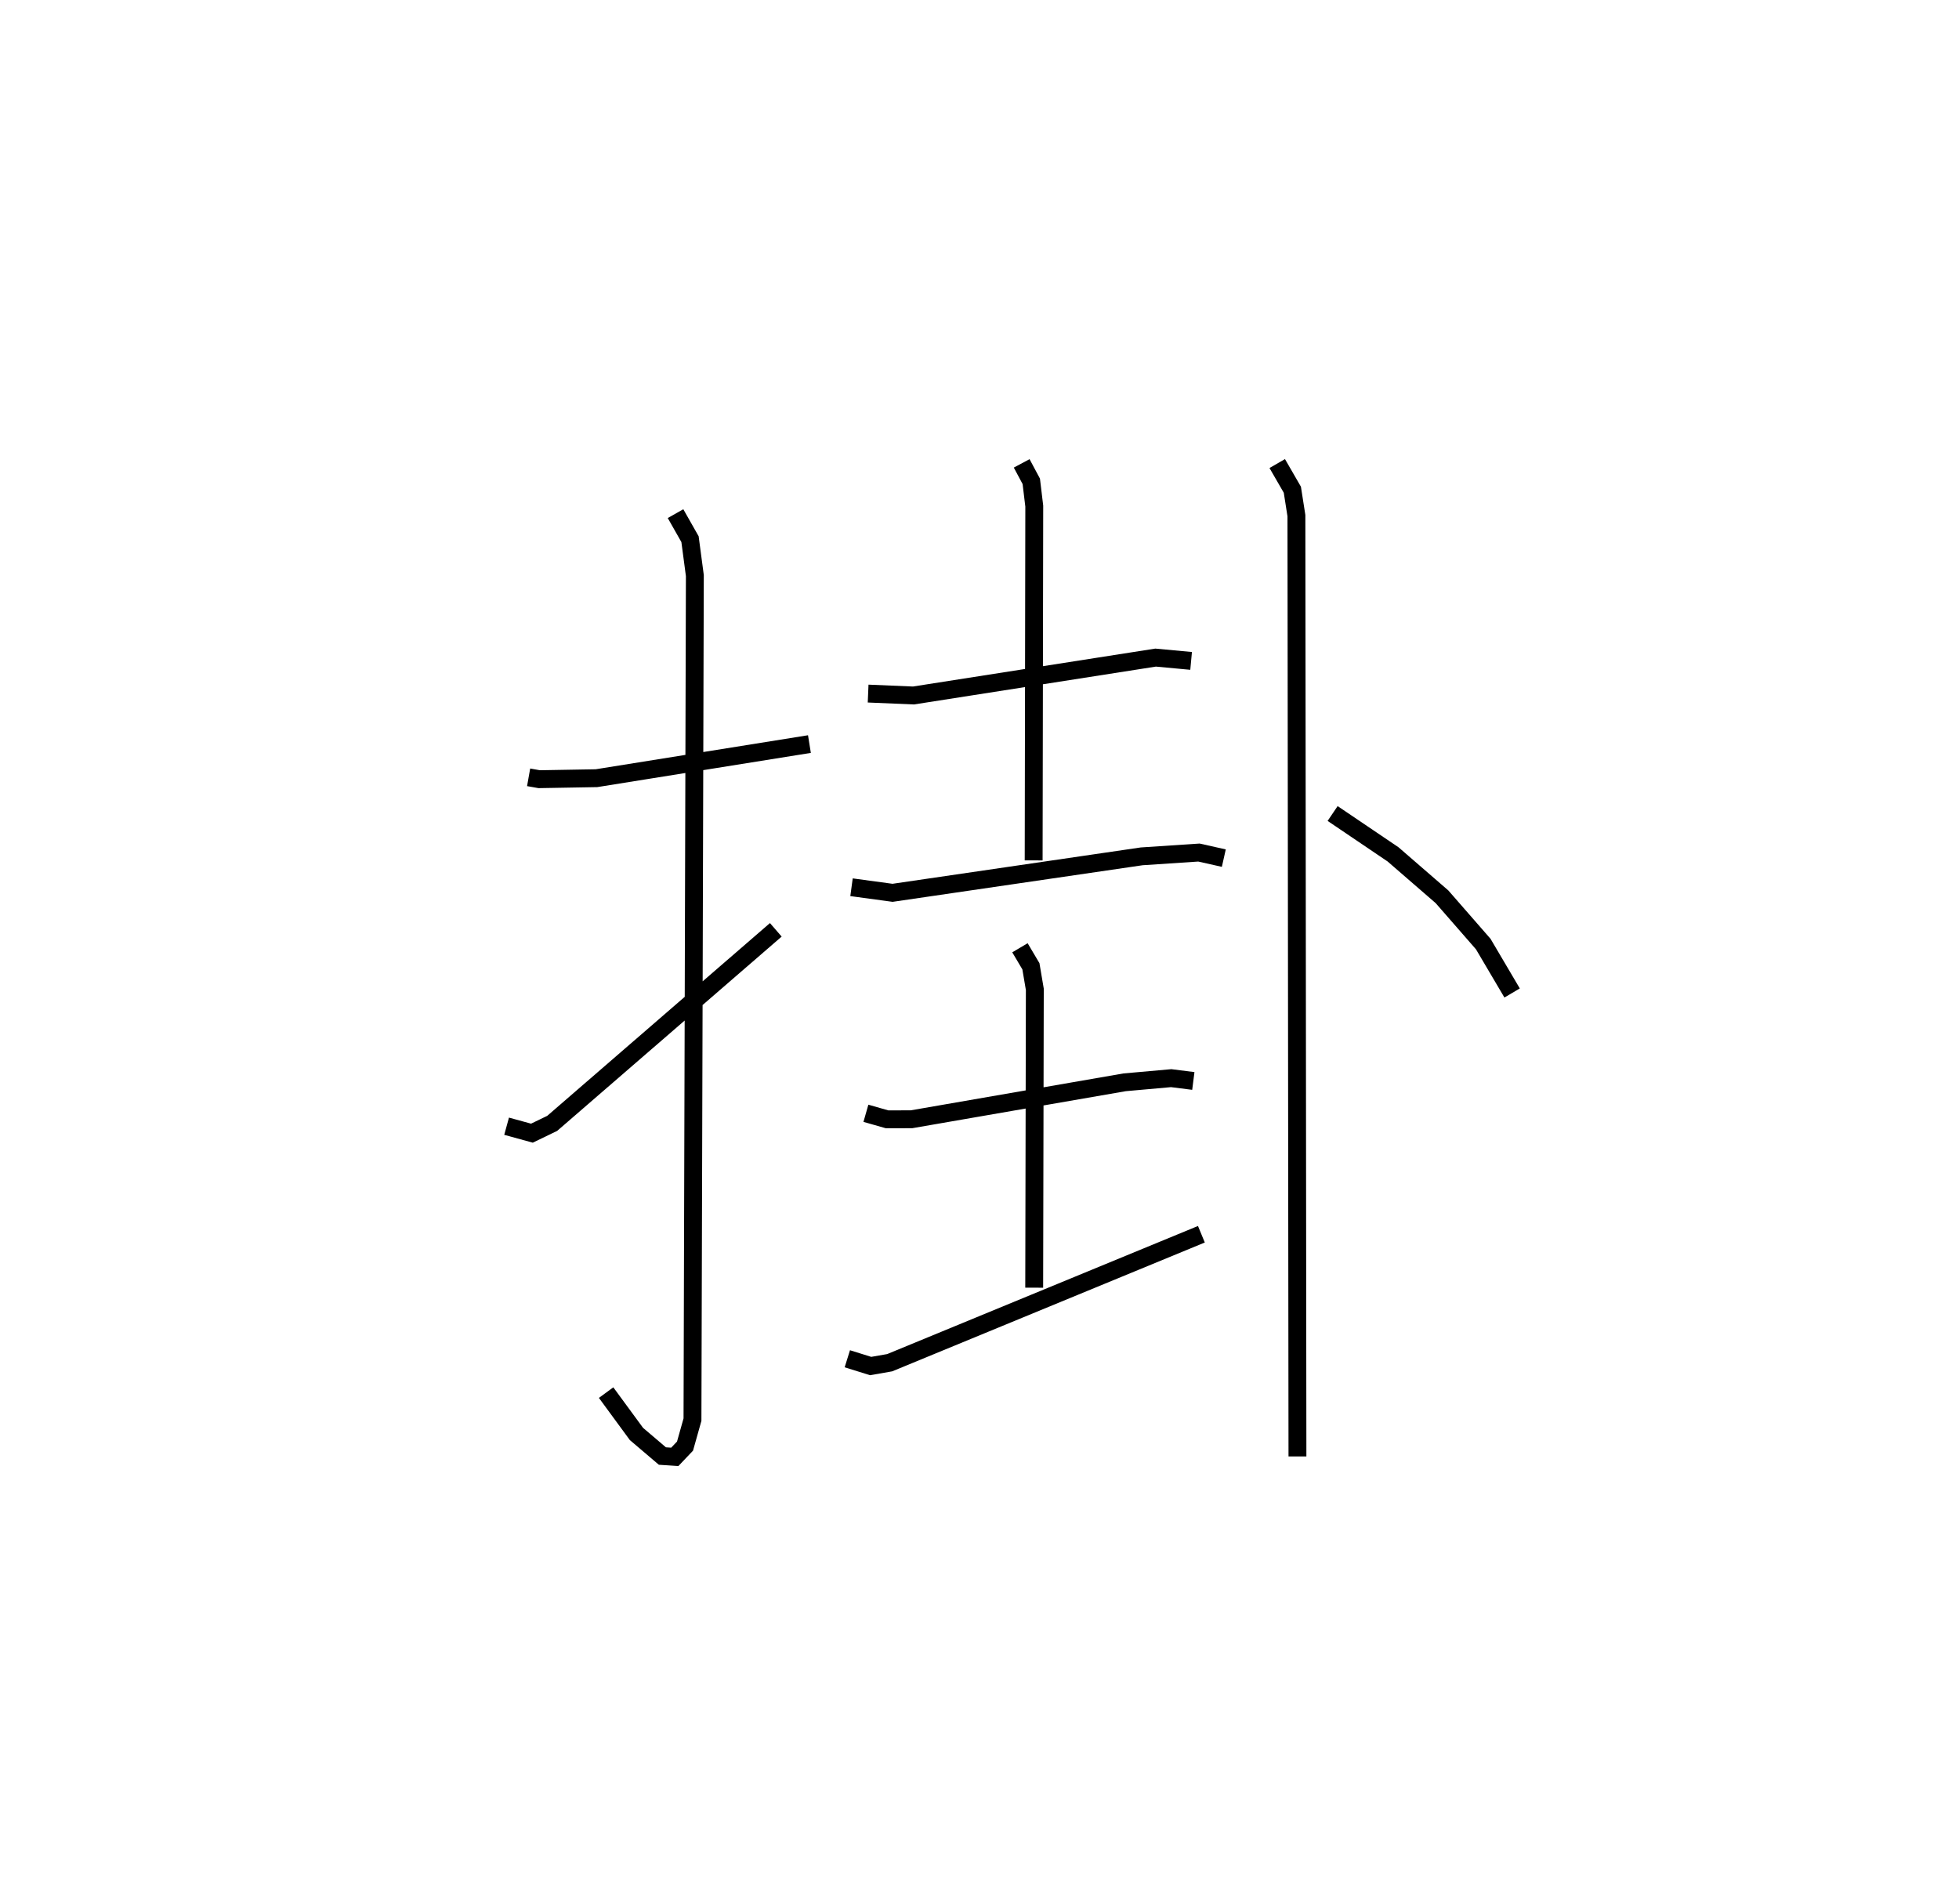 <?xml version="1.0" encoding="utf-8" ?>
<svg baseProfile="full" height="106.514" version="1.1" width="109.6" xmlns="http://www.w3.org/2000/svg" xmlns:ev="http://www.w3.org/2001/xml-events" xmlns:xlink="http://www.w3.org/1999/xlink"><defs /><rect fill="white" height="106.514" width="109.6" x="0" y="0" /><path d="M25,25 m0.0,0.0 m4.575,18.492 l0.592,0.105 3.203,-0.056 l11.915,-1.909 m-7.491,-12.893 l0.81,1.428 0.271,2.039 l-0.133,47.224 -0.417,1.481 l-0.573,0.603 -0.693,-0.047 l-1.451,-1.235 -1.698,-2.314 m-5.567,-14.905 l1.416,0.389 1.134,-0.548 l12.511,-10.829 m5.165,-13.219 l2.537,0.107 13.548,-2.12 l1.985,0.185 m-9.479,-11.052 l0.537,1.005 0.167,1.386 l-0.034,19.823 m-10.19,1.502 l2.296,0.312 13.939,-2.041 l3.202,-0.212 1.392,0.312 m-20.024,14.276 l1.185,0.338 1.366,-0.003 l11.925,-2.068 2.605,-0.232 l1.237,0.157 m-9.7,-7.452 l0.613,1.035 0.219,1.291 l-0.035,16.692 m-10.455,3.977 l1.305,0.407 1.064,-0.186 l17.44,-7.188 m4.243,-43.121 l0.846,1.464 0.227,1.45 l0.058,52.639 m1.968,-35.973 l3.379,2.285 2.741,2.375 l2.307,2.644 1.615,2.738 " fill="none" stroke="black" stroke-width="1" /></svg>